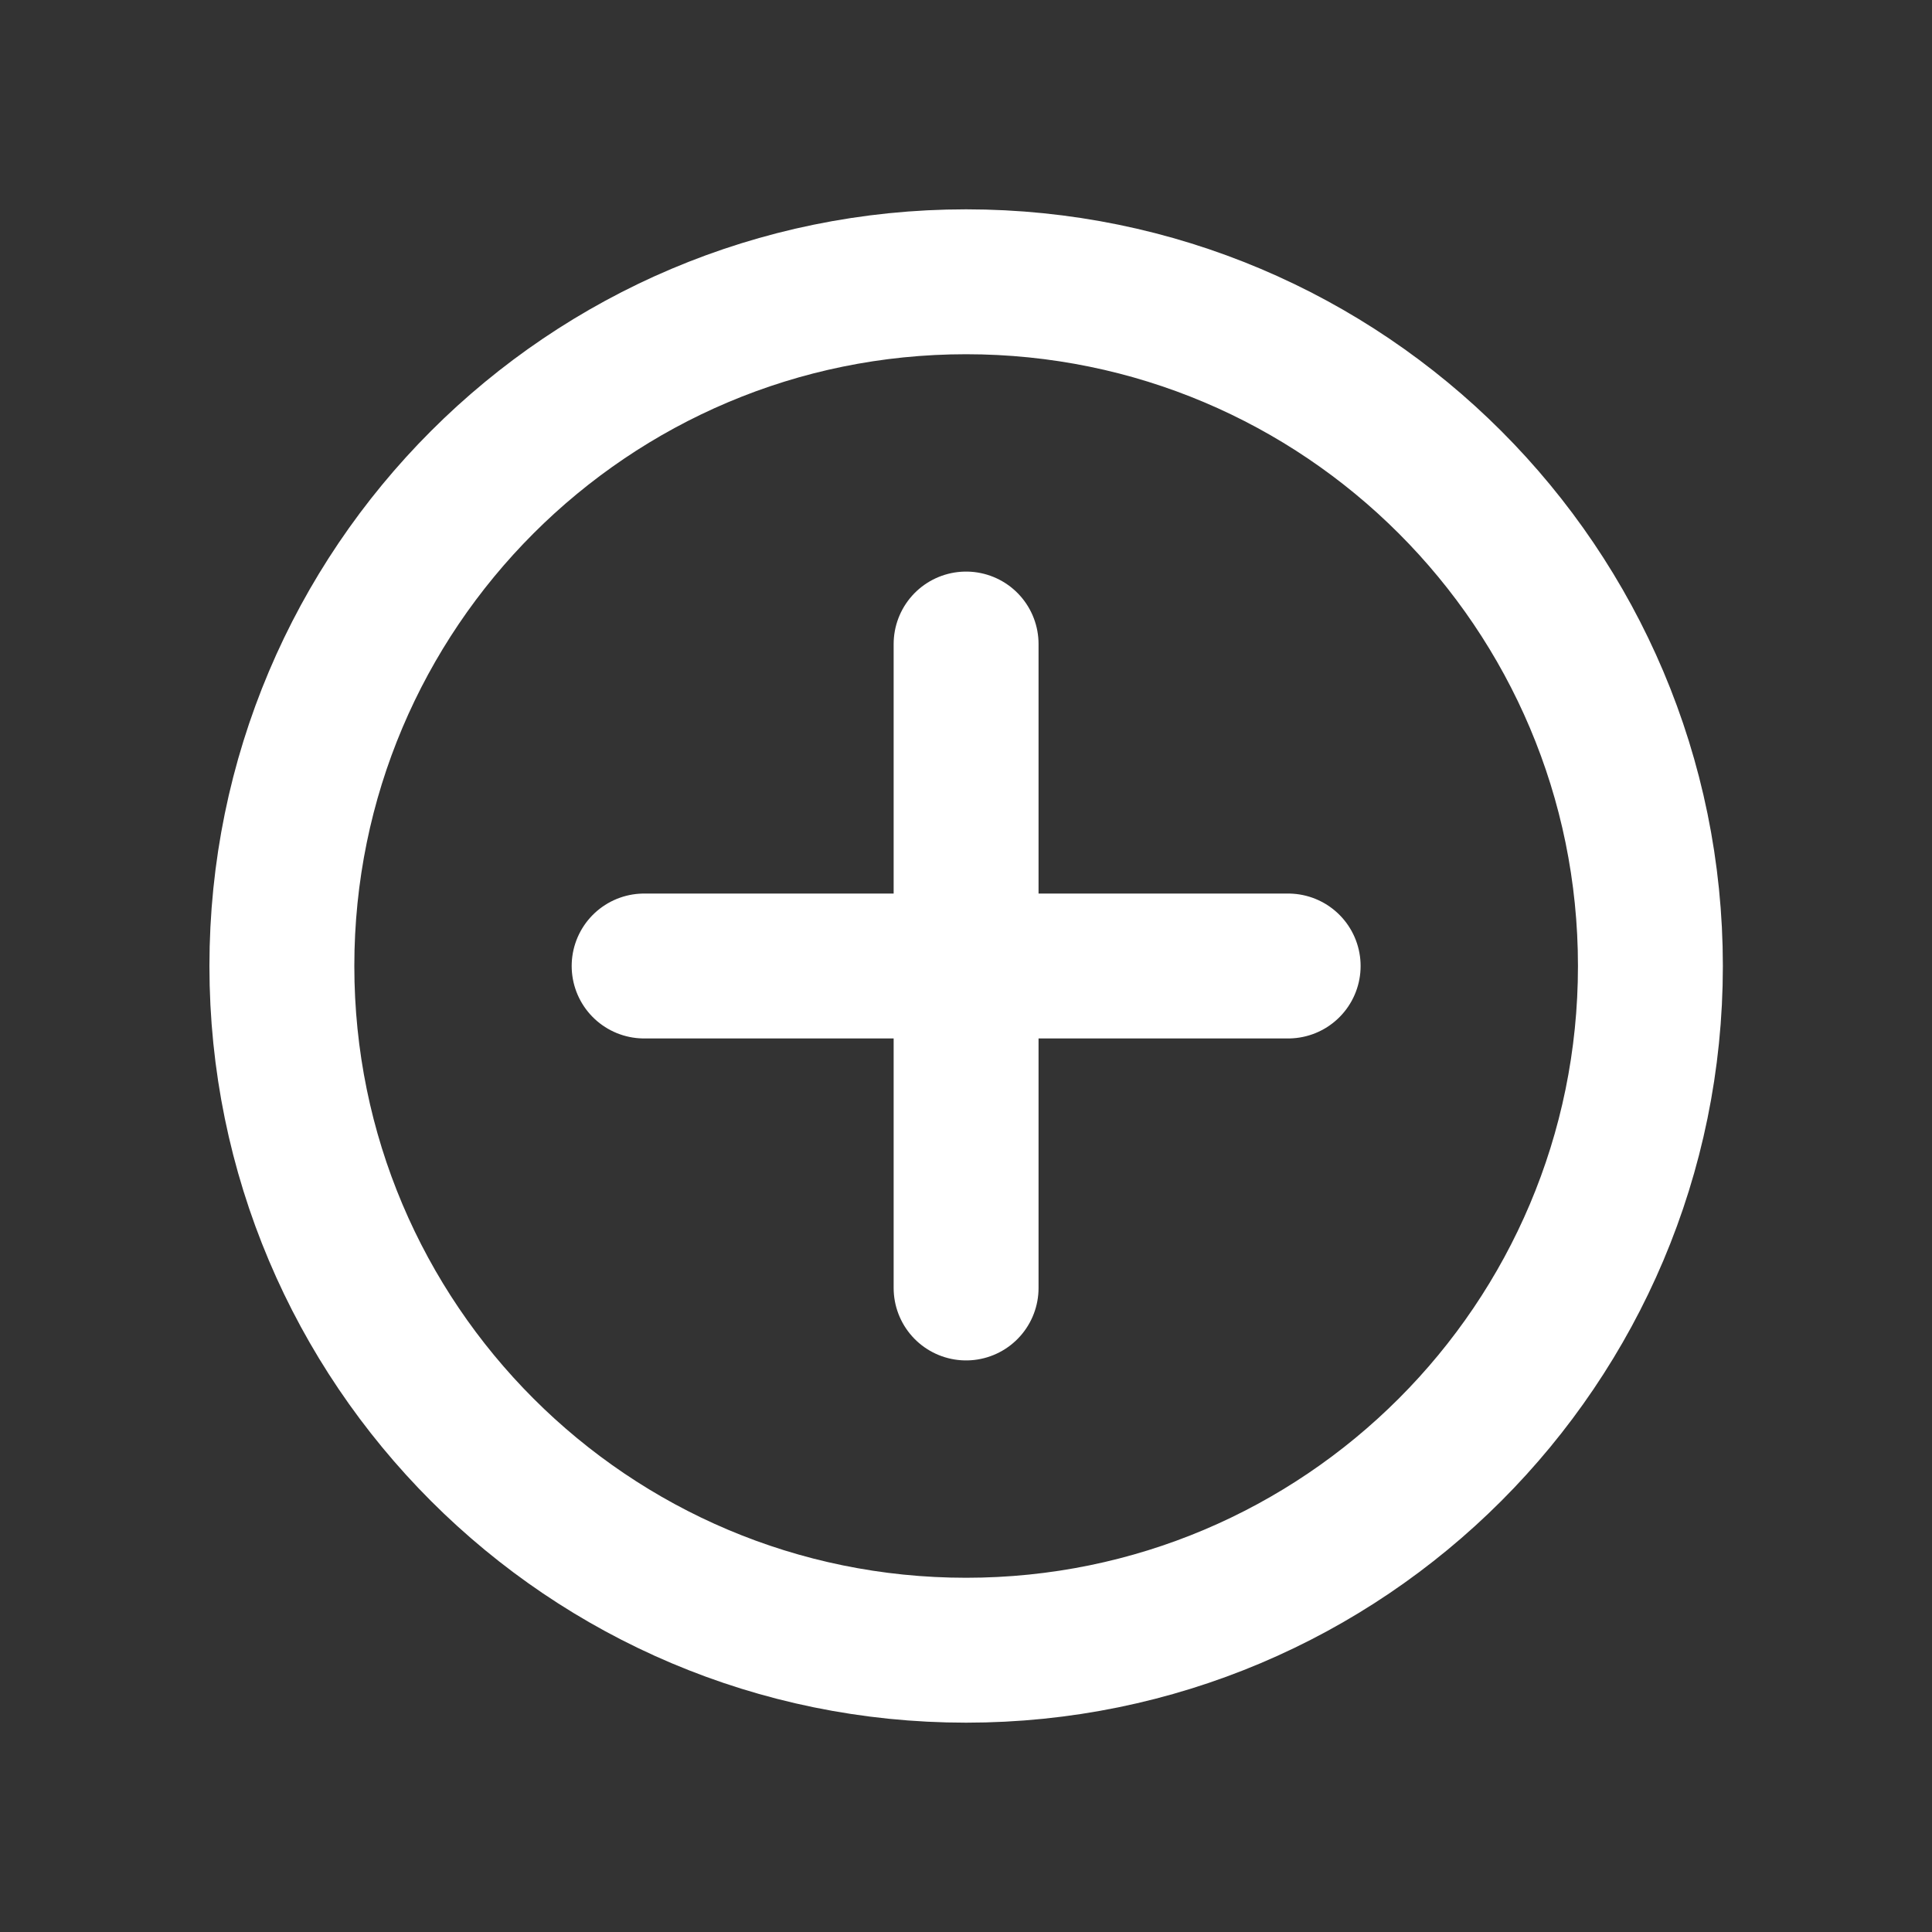 <svg width="20" height="20" viewBox="0 0 20 20" fill="none" xmlns="http://www.w3.org/2000/svg">
<rect x="0" y="0" width="20" height="20" fill="#333333" stroke="none"/>
<path d="M10.001 6.667V13.333M13.335 10H6.668M10.001 17.083C6.089 17.083 2.918 13.912 2.918 10C2.918 6.088 6.089 2.917 10.001 2.917C13.913 2.917 17.085 6.088 17.085 10C17.085 13.912 13.913 17.083 10.001 17.083Z" stroke="white" stroke-width="1.5" stroke-linecap="round" stroke-linejoin="round"/>
</svg>
